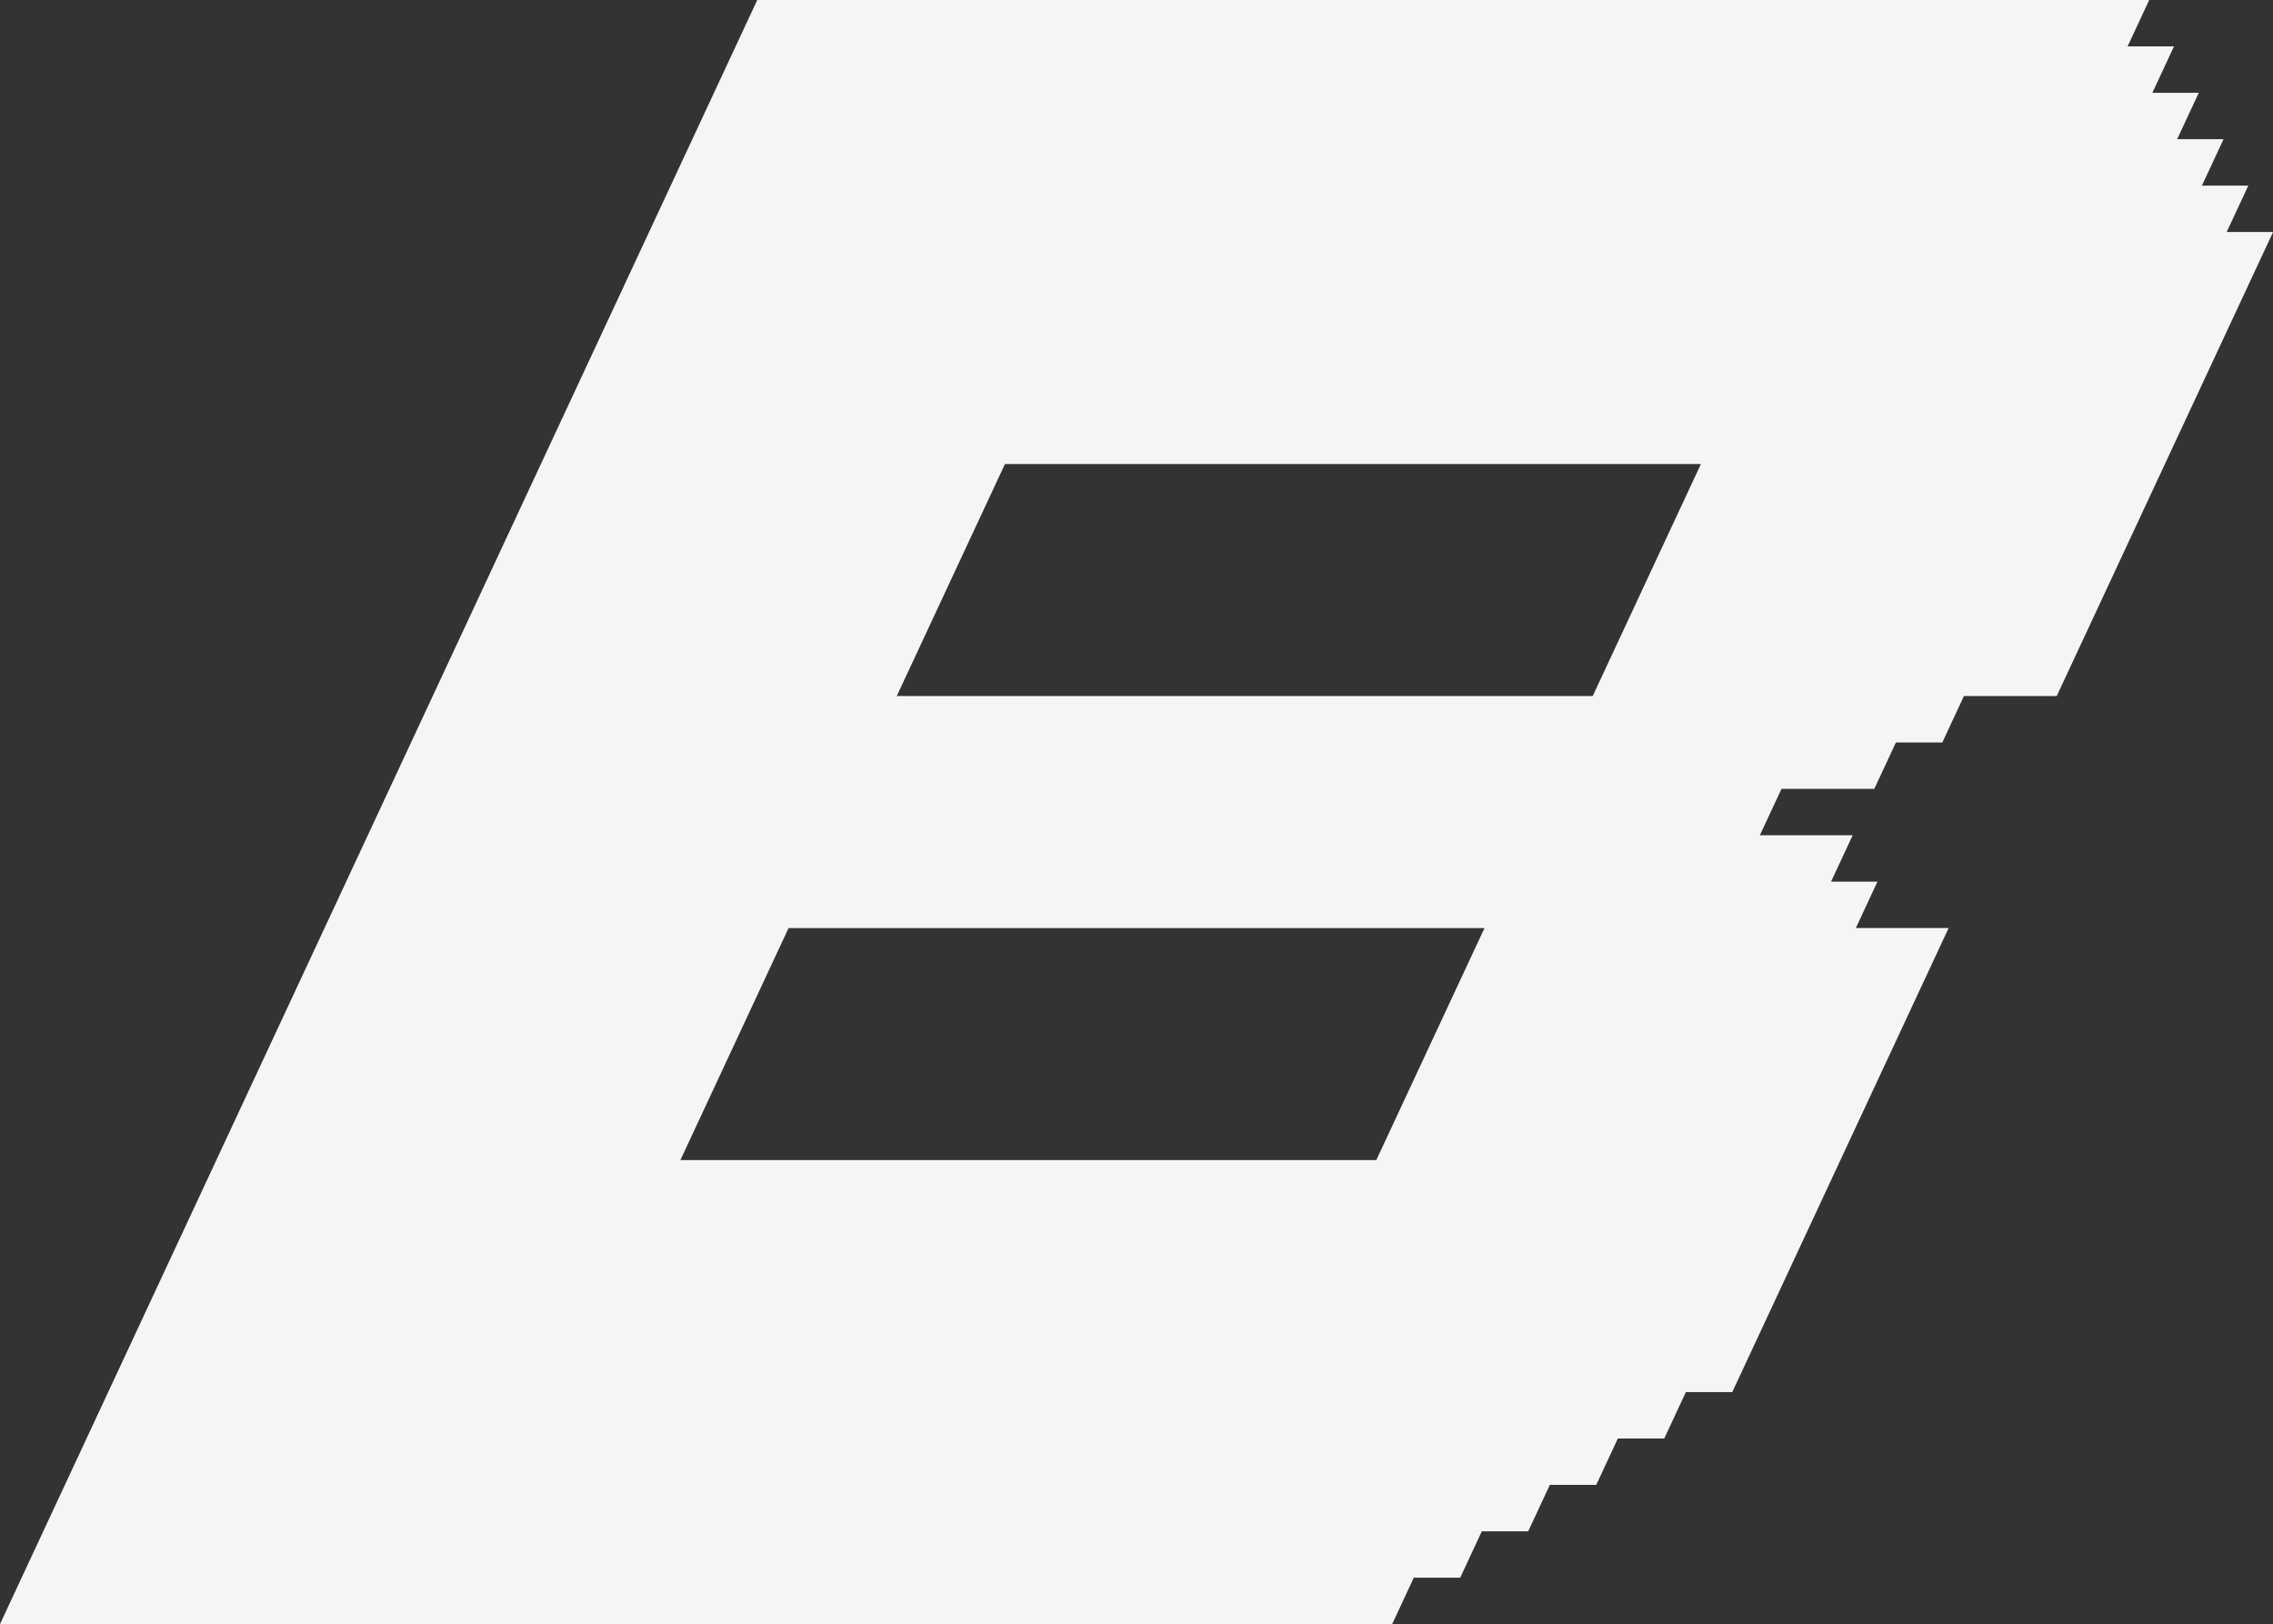 <?xml version="1.0" encoding="UTF-8"?><svg id="Layer_1" xmlns="http://www.w3.org/2000/svg" viewBox="0 0 48.989 35"><rect x="0" y="0" width="48.989" height="35" fill="#333333" stroke="none"/><defs><style>.cls-1{fill:#f5f5f5;}</style></defs><path class="cls-1" d="M0,35L16.321,0h30l-.466,1h1l-.466,1h1l-.466,1h1l-.466,1h1l-.466,1h1l-4.663,10h-2l-.466,1h-1l-.466,1h-2l-.466,1h2l-.466,1h1l-.466,1h2l-4.663,10h-1l-.466,1h-1l-.466,1h-1l-.466,1h-1l-.466,1h-1l-.466,1H10l4.663-10h15l2.332-5h-15l2.332-5h15l2.332-5h-15l-11.658,25H0Z"/></svg>